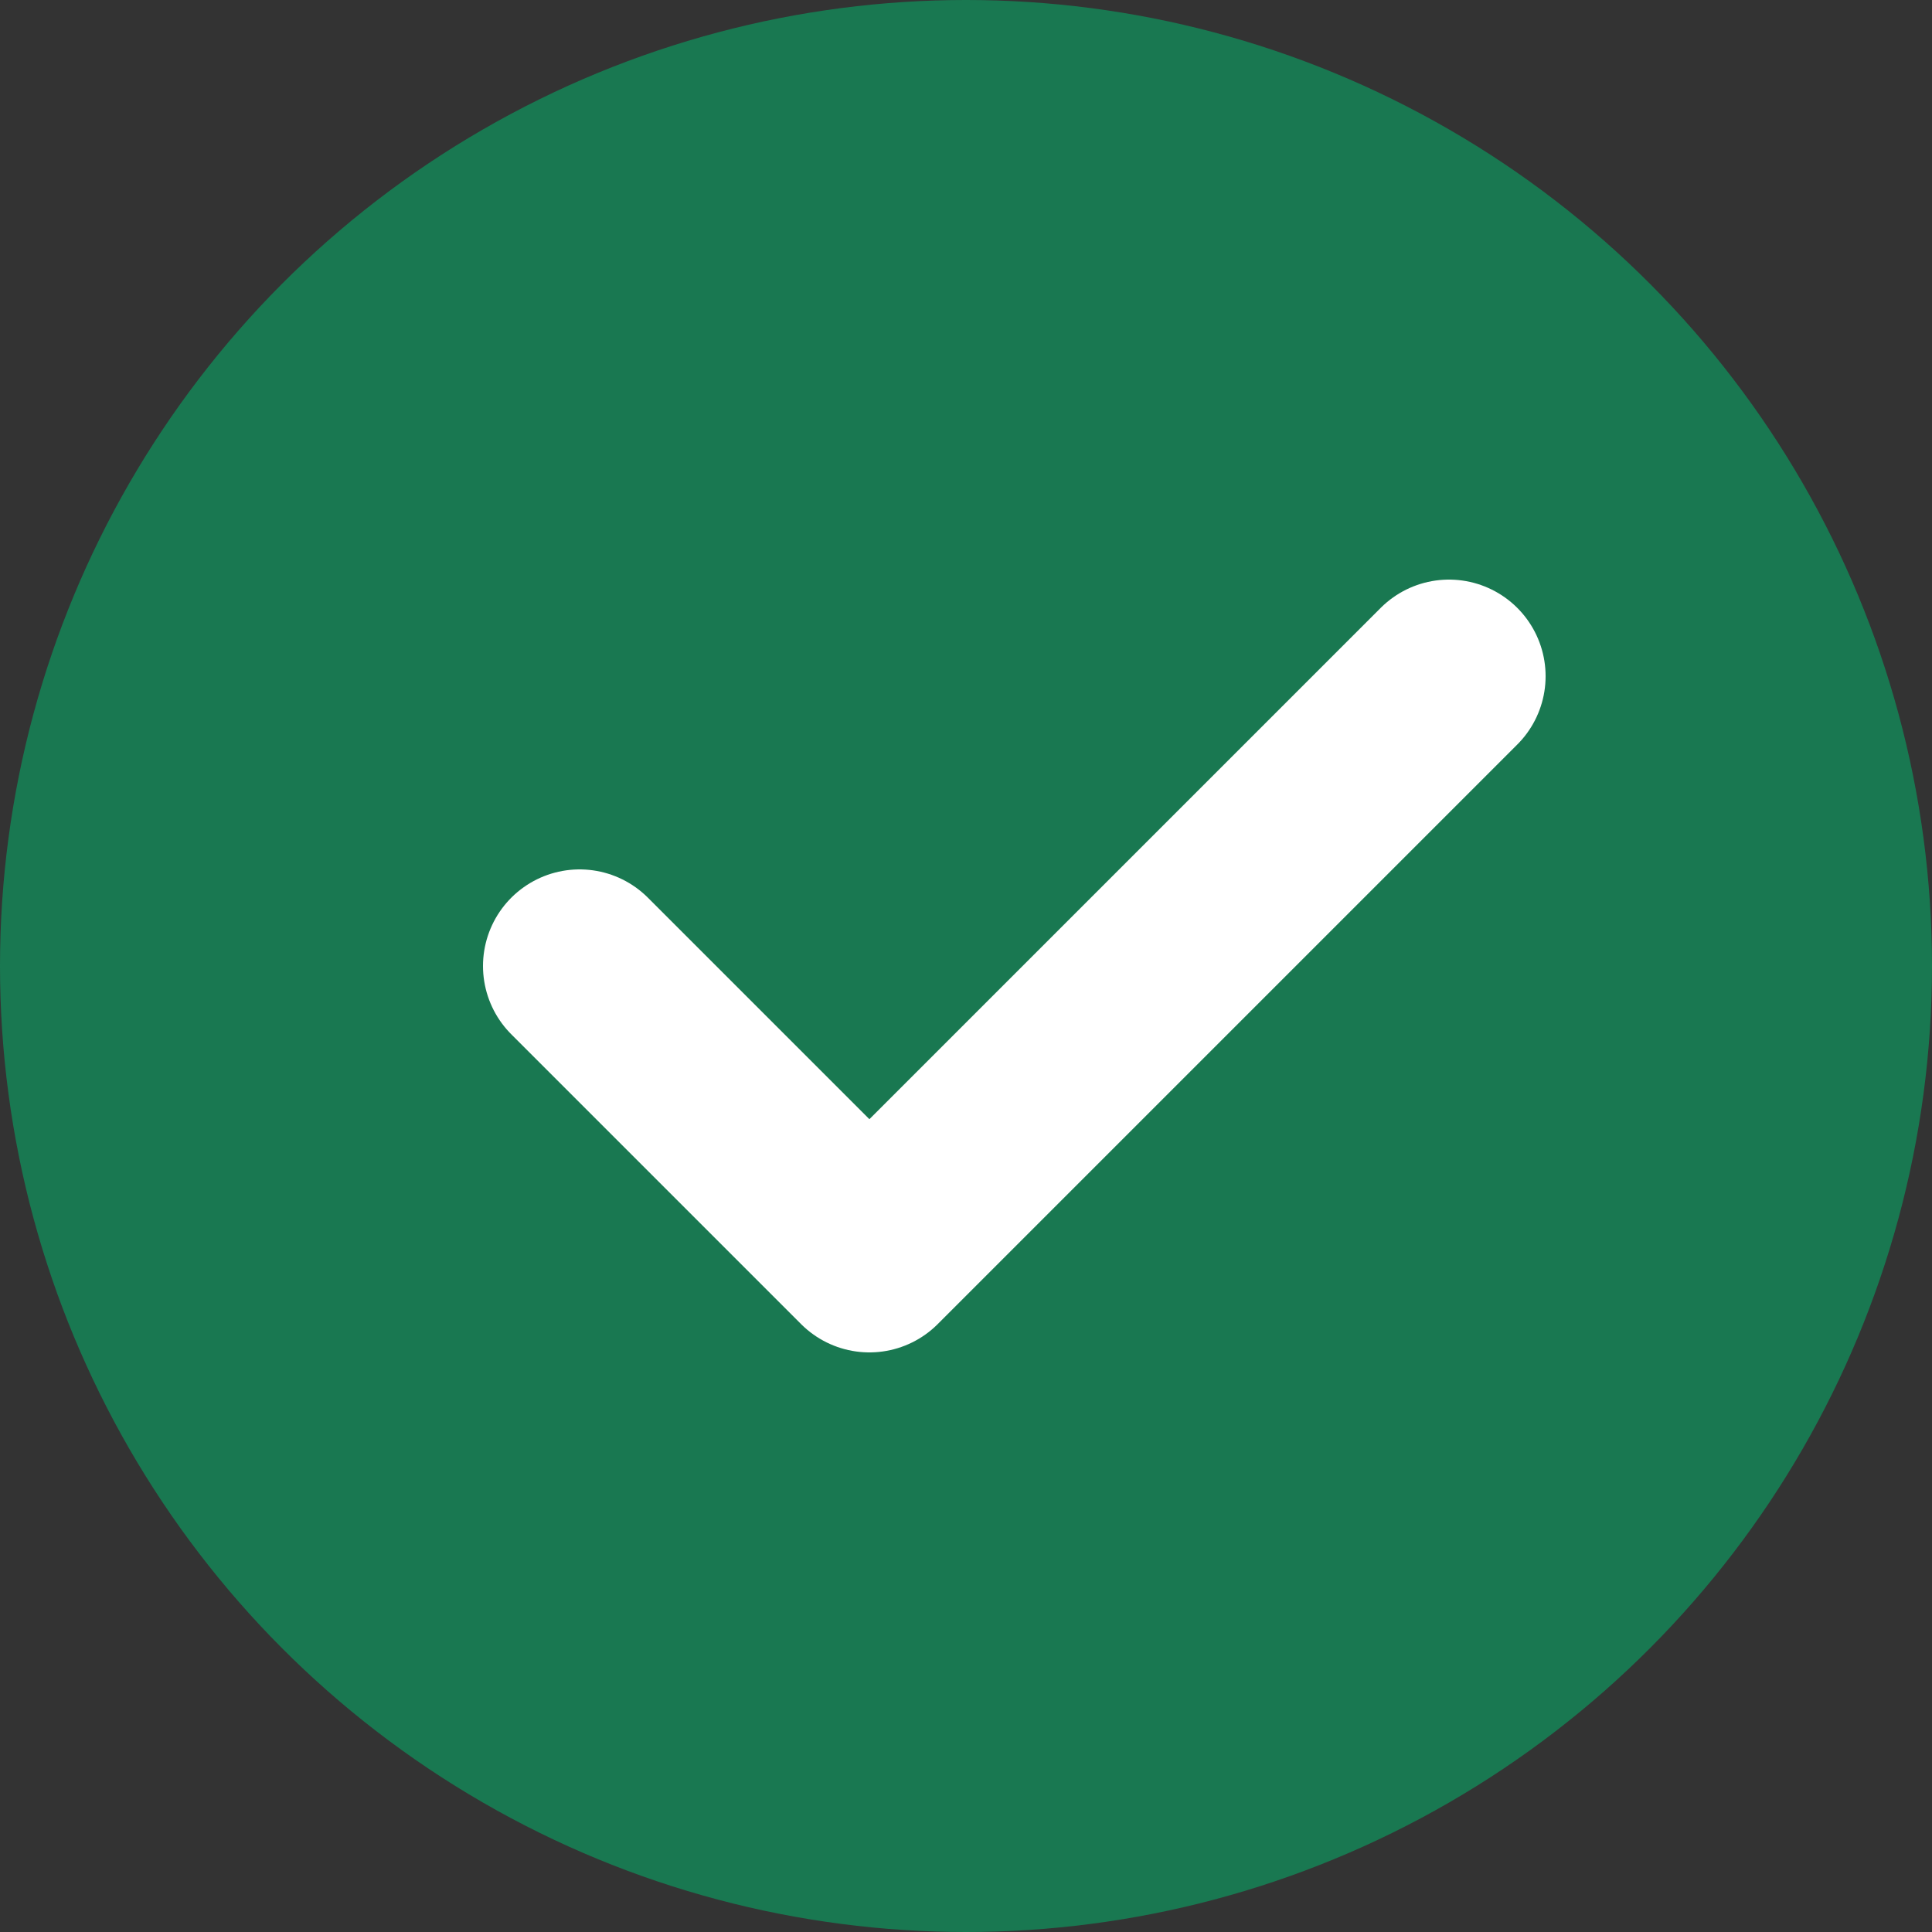 <svg xmlns="http://www.w3.org/2000/svg" width="20" height="20" viewBox="0 0 20 20">
    <rect x="0" y="0" width="20" height="20" fill="#333333" stroke="none"/>
    <g fill="none" fill-rule="evenodd">
        <g>
            <g>
                <g transform="translate(-1053, -151) translate(910, 88) translate(143, 63)">
                    <circle cx="10" cy="10" r="10" fill="#197851"/>
                    <g stroke="#FFF" stroke-linecap="round" stroke-linejoin="round" stroke-width="2">
                        <path d="M0 3L3 6 9 0" transform="translate(6, 7)"/>
                    </g>
                </g>
            </g>
        </g>
    </g>
</svg>
